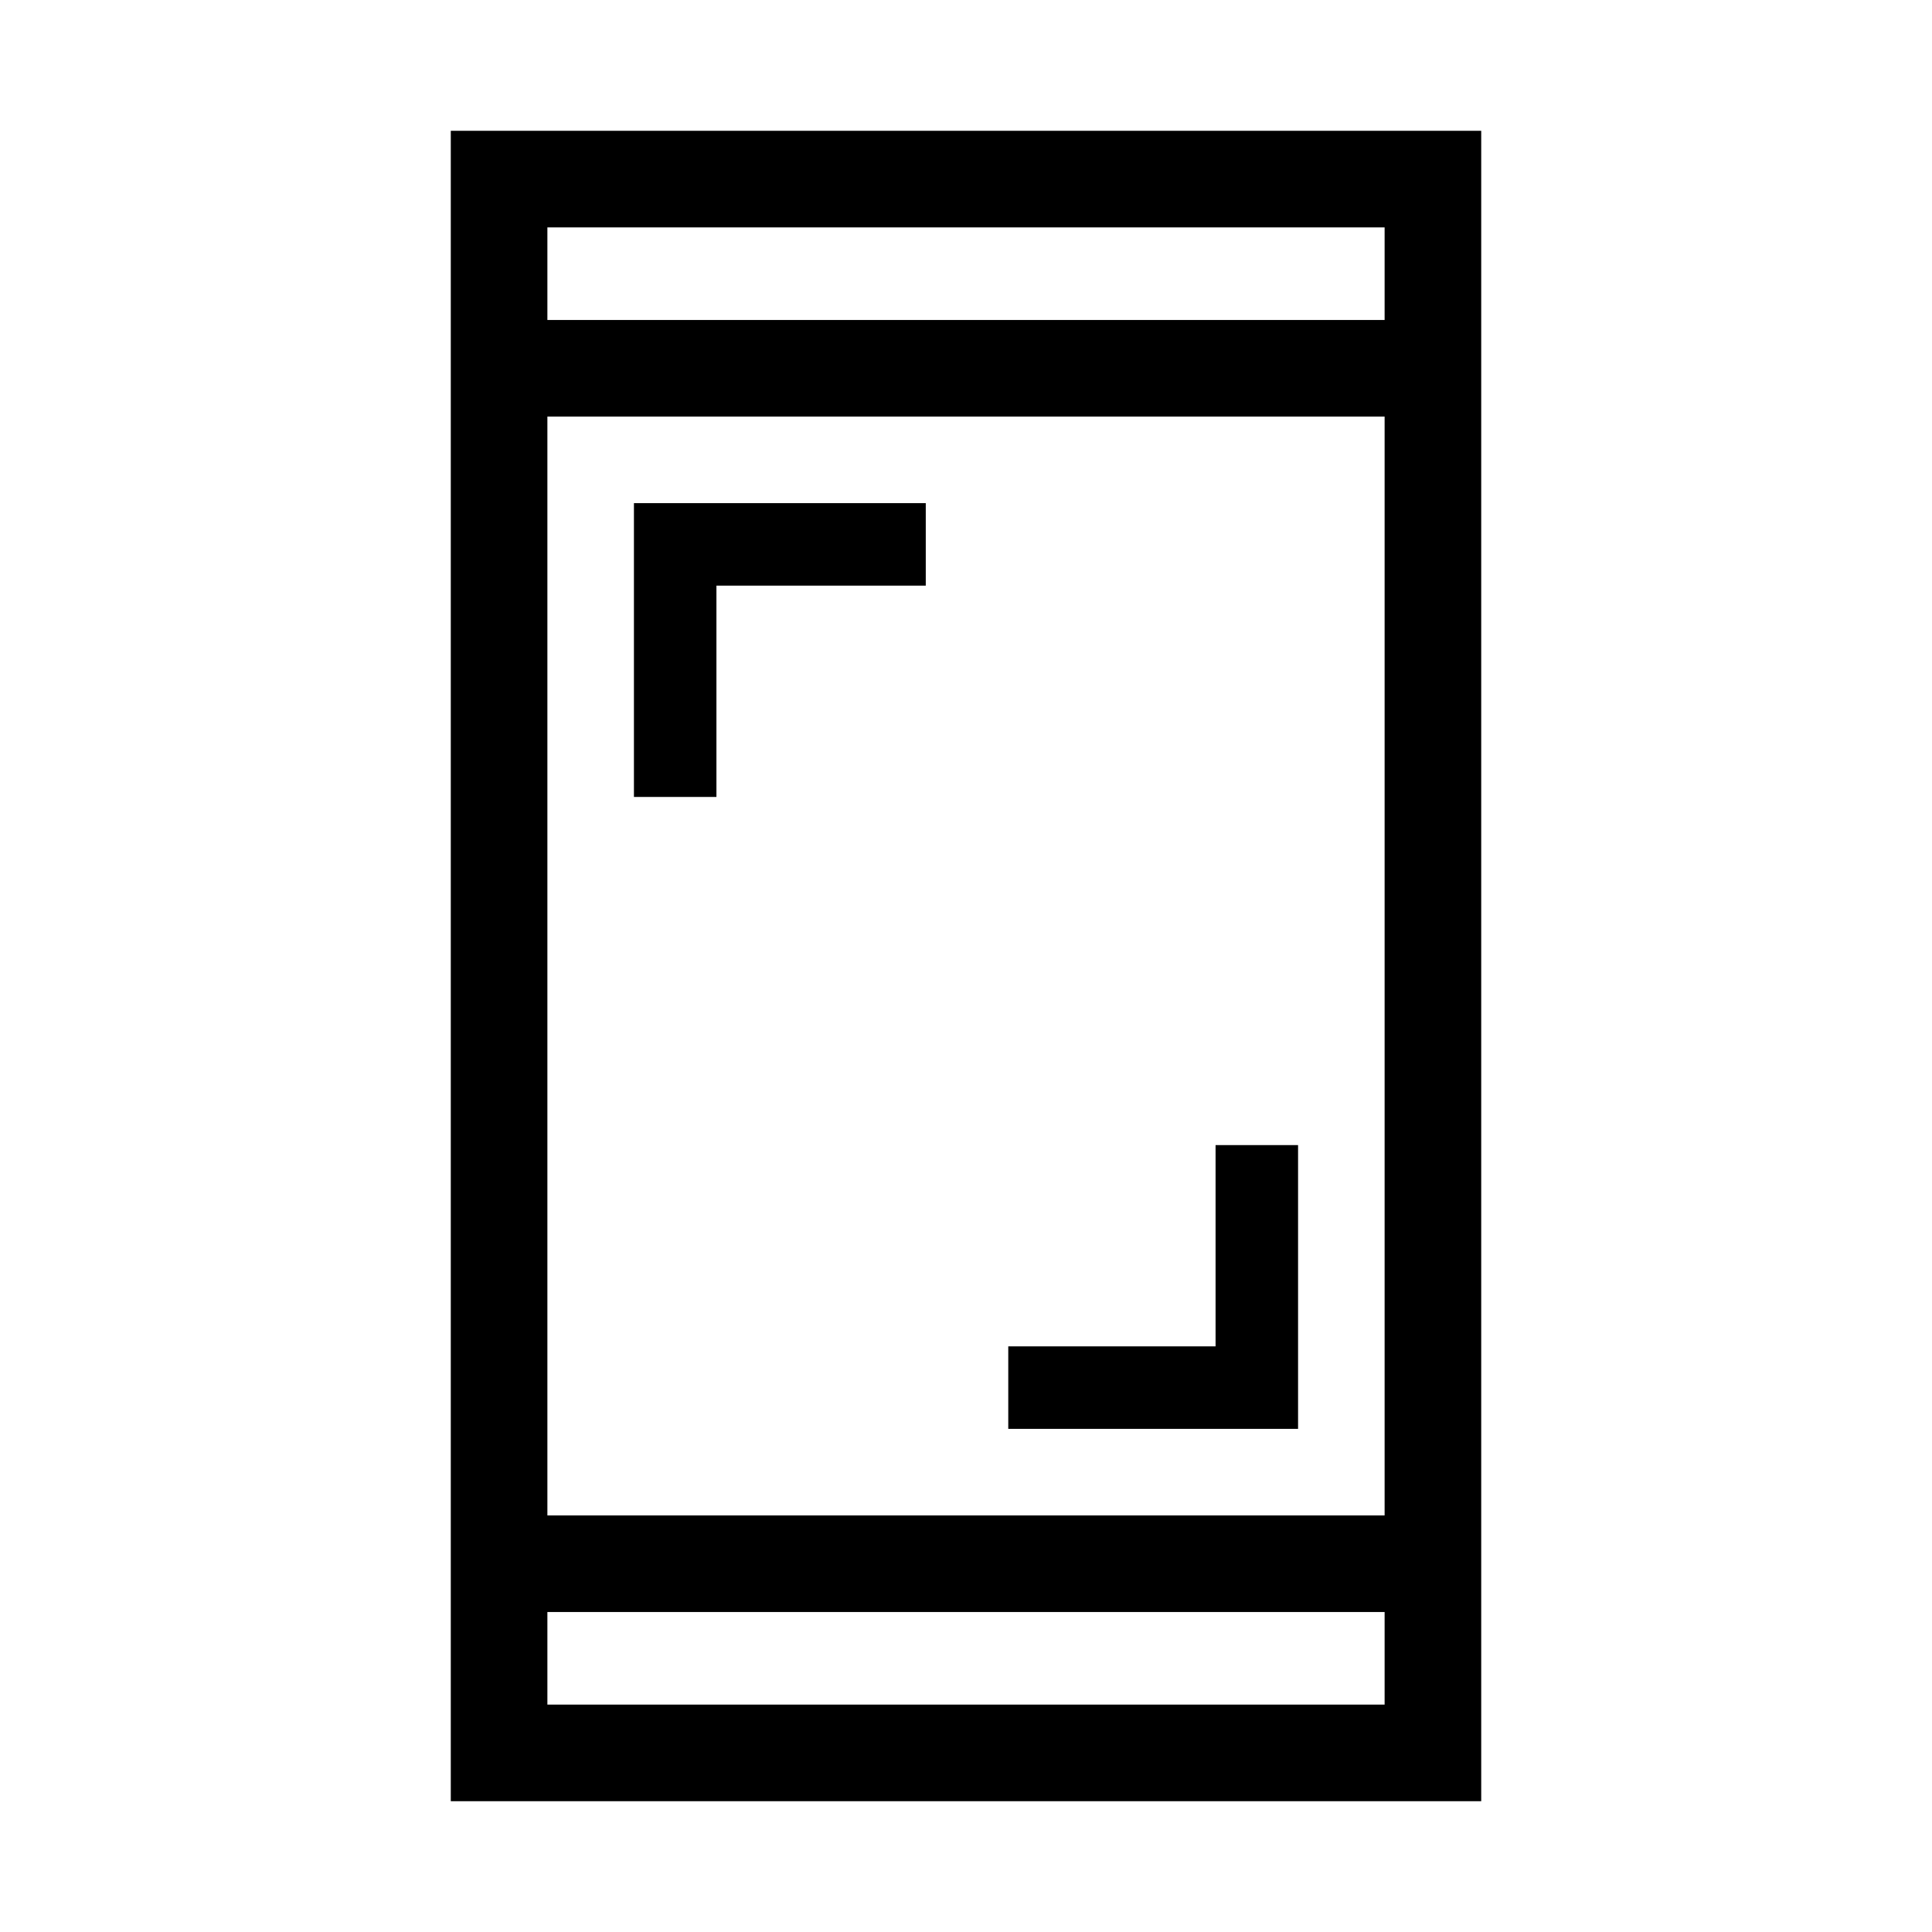 <svg xmlns="http://www.w3.org/2000/svg" height="40" width="40"><path d="M13.125 16.5V10.417H19.167V12.125H14.833V16.5ZM20.875 29.583V27.875H25.167V23.708H26.875V29.583ZM9.333 37.292V2.708H30.667V37.292ZM11.333 31.375H28.667V8.625H11.333ZM11.333 35.292H28.667V33.375H11.333ZM11.333 6.625H28.667V4.708H11.333ZM11.333 6.625V4.708V6.625ZM11.333 35.292V33.375V35.292Z"/></svg>